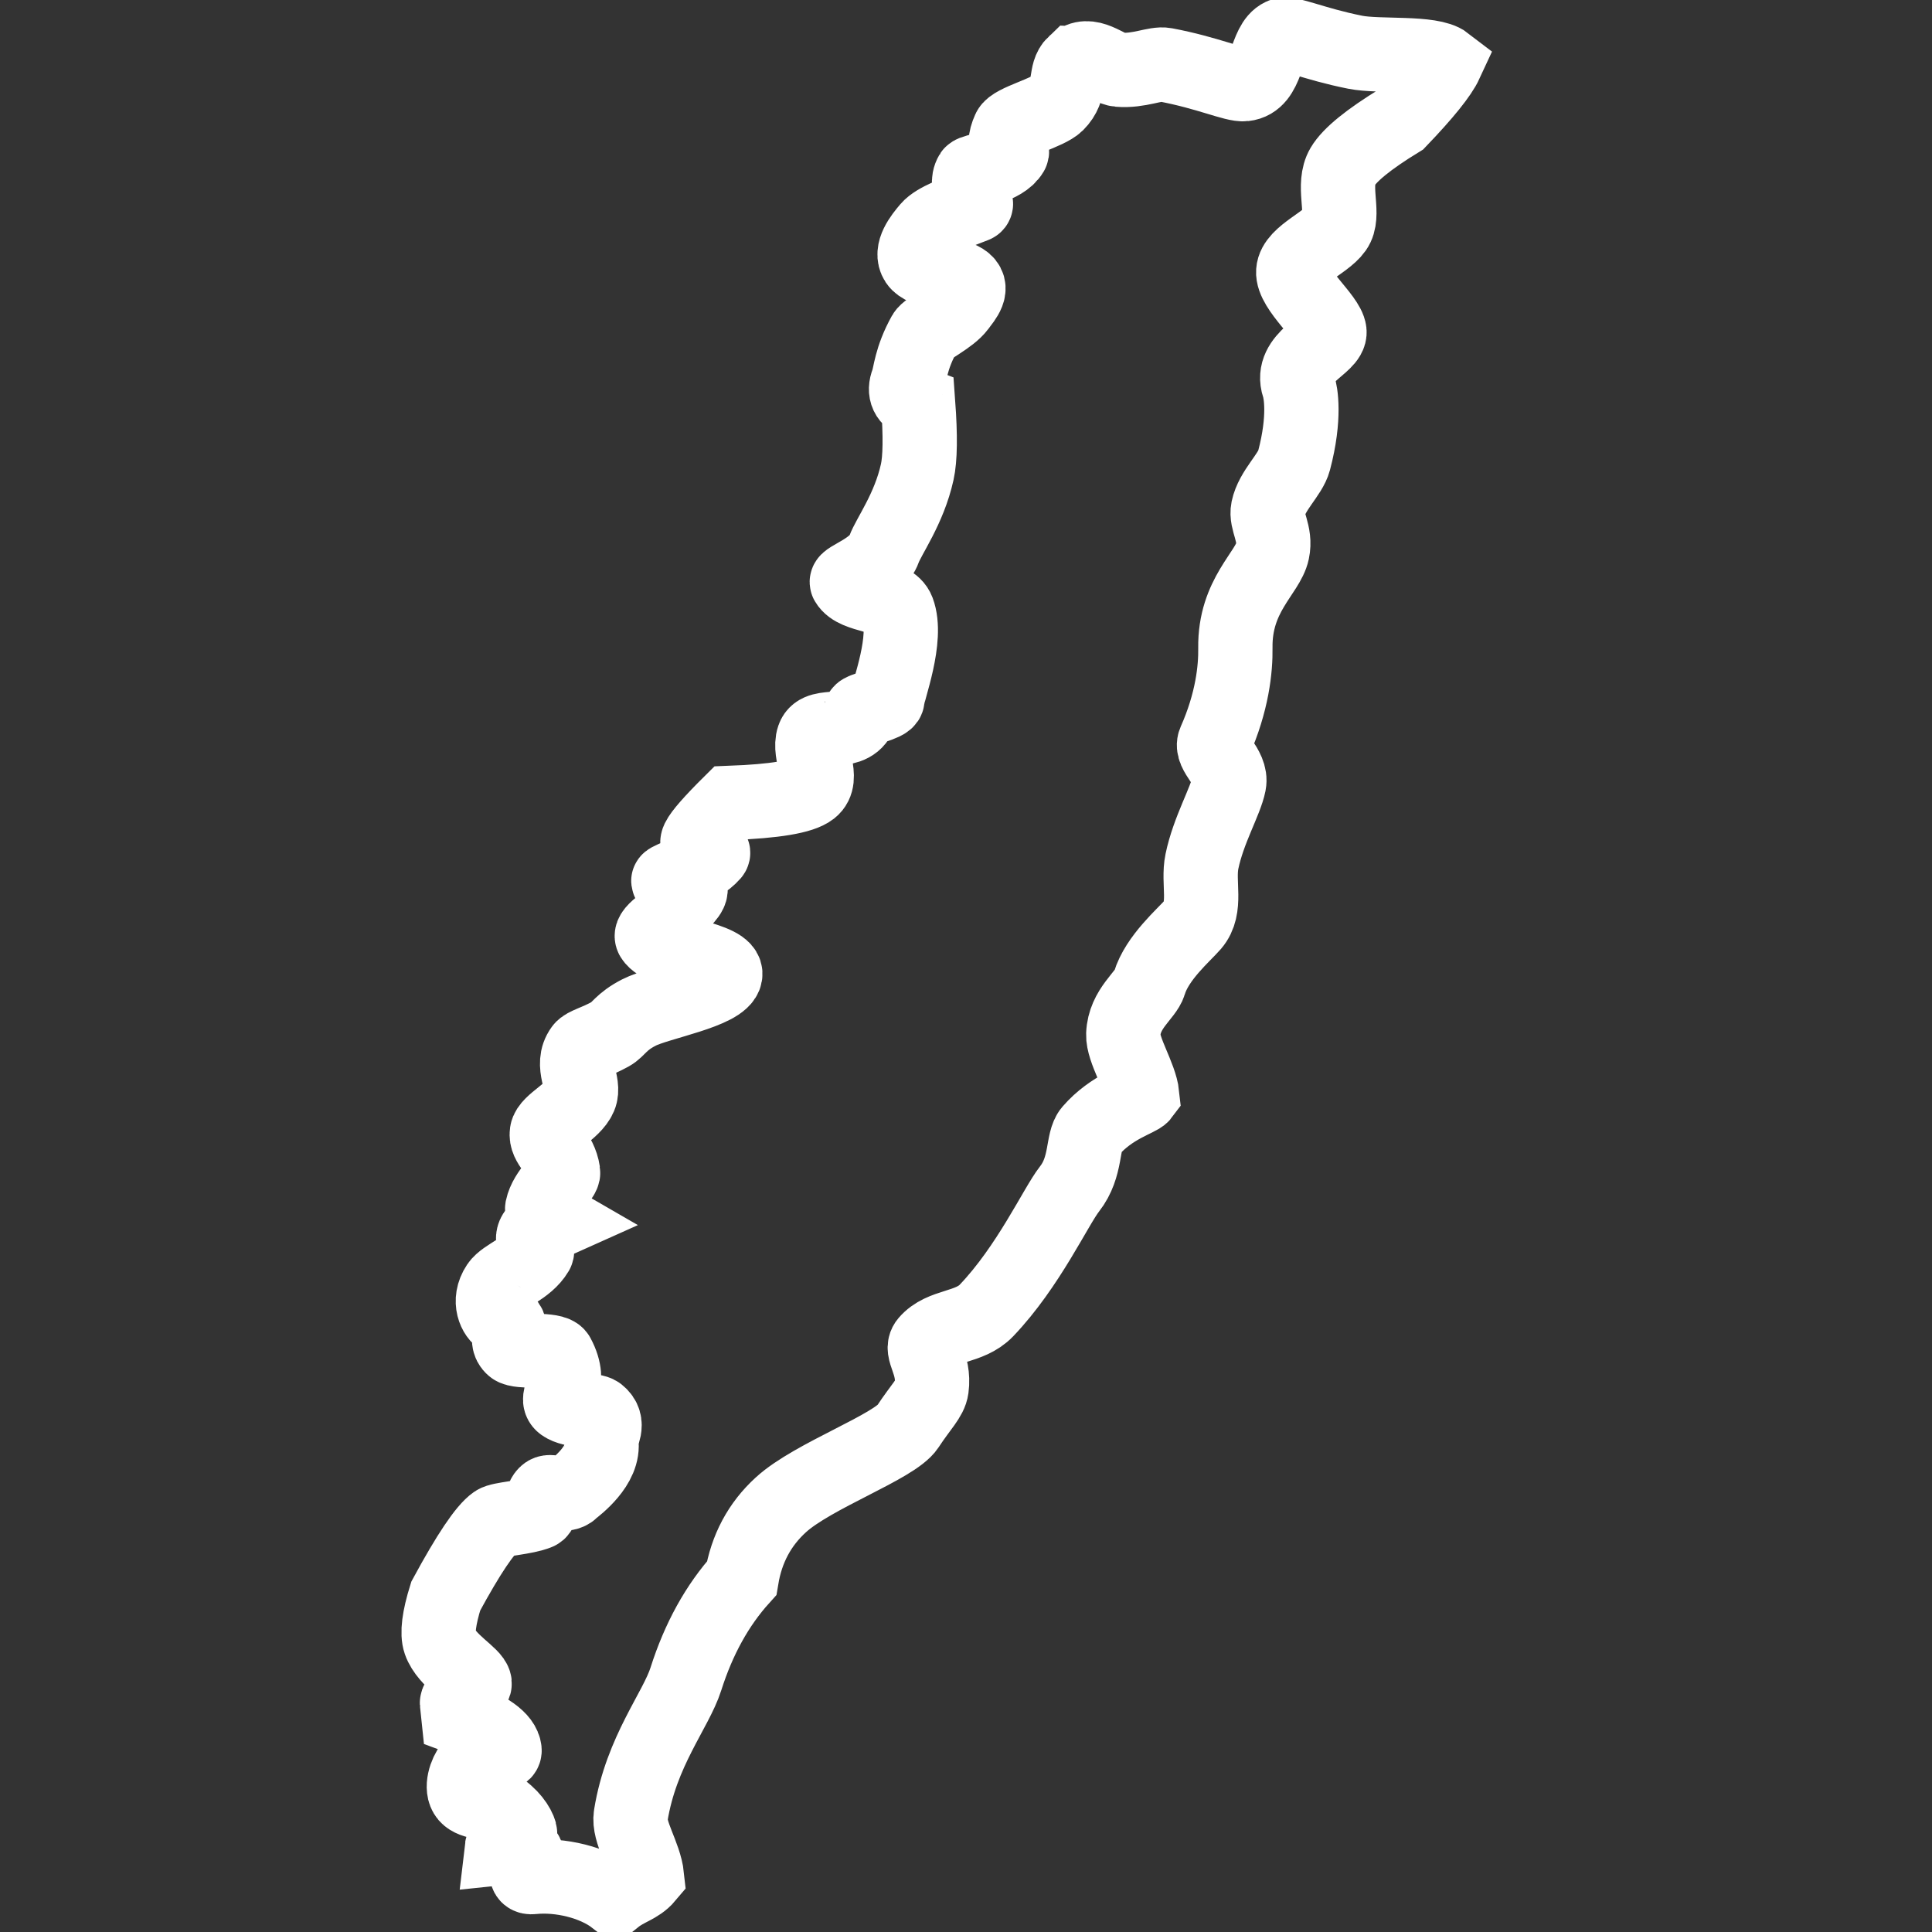 <svg xmlns="http://www.w3.org/2000/svg" width="26" height="26" viewBox="0 0 26 26">
    <rect x="0" y="0" width="26" height="26" fill="#333333" stroke="none"/>
    <g fill="none" fill-rule="evenodd">
        <g>
            <g>
                <g transform="translate(-572, -503) translate(120, 496) translate(432, 0)">
                    <path stroke="#FFF" d="M35.72 8.088c.217-.166.43.118.584.147.27.052.5-.039.63 0 .562.168.892.37 1.032.37.326 0 .326-.517.568-.6.104-.036.403.156.96.329.316.098 1.018.098 1.198.27-.09.151-.324.386-.7.704-.441.21-.717.39-.828.54-.167.226-.043.599-.16.792-.116.194-.607.305-.648.54-.042.234.4.666.4.856 0 .19-.577.29-.489.69.018.078.049.42-.166.986-.071.188-.337.365-.417.613-.051.16.077.336 0 .573-.091.283-.567.532-.632 1.238-.025.282-.117.721-.408 1.226-.085.148.2.363.132.585-.072.232-.34.588-.472 1.001-.09.281.008.627-.211.834-.128.121-.527.393-.664.723-.066.158-.372.303-.421.647-.03.21.168.585.168.84-.05.054-.426.111-.74.406-.132.123-.099.474-.365.748-.21.217-.658.98-1.283 1.51-.256.217-.614.122-.843.34-.11.104.08.292 0 .622-.032.133-.17.232-.374.482-.204.25-1.337.52-1.807.867-.313.23-.522.54-.629.927-.365.328-.66.751-.887 1.269-.179.41-.7.903-.93 1.75-.06.22.131.547.131.843-.132.127-.28.127-.462.244-.256-.244-.7-.4-1.07-.4-.245 0 .253-.434-.37-.434.024-.108.278-.094.264-.181-.013-.086-.095-.25-.265-.376-.1-.075-.321-.08-.396-.188-.075-.109.019-.31.1-.39.168-.167.47-.068.47-.169 0-.15-.19-.32-.57-.507v-.192c0-.056.264-.164.264-.239 0-.112-.344-.336-.406-.6-.028-.12.019-.322.142-.607.363-.529.618-.835.766-.916.076-.042.403-.018.586-.072.068-.02.046-.196.143-.249.07-.038.228.089.342 0 .05-.039.48-.283.462-.615-.004-.078.155-.226 0-.378-.062-.061-.342-.061-.462-.168-.12-.108.173-.242 0-.663-.043-.105-.513-.09-.588-.169-.128-.133.103-.261-.113-.4-.074-.048-.165-.256 0-.456.103-.123.41-.178.565-.388.037-.05-.082-.152 0-.257.025-.032.127-.077.305-.135-.124-.09-.18-.152-.17-.187.075-.23.335-.372.331-.457-.012-.28-.204-.386-.161-.552.035-.135.386-.244.49-.432.097-.174-.092-.433.096-.641.048-.053.199-.068.406-.156.11-.047.153-.149.41-.248.272-.106 1.143-.16 1.206-.38.064-.22-.81-.362-.924-.603-.046-.1.315-.22.4-.384.023-.043.21-.15.177-.232-.02-.048-.282-.048-.282-.12 0-.025.427-.11.63-.298.067-.063-.262-.07-.172-.214.048-.077.208-.225.482-.445.597.04.963.018 1.1-.068.203-.128.006-.481.105-.69.098-.21.536.065.665-.272.015-.04.368-.07.377-.133.02-.12.366-.785.264-1.174-.062-.237-.545-.237-.641-.45-.026-.057.42-.135.542-.39.08-.166.393-.505.554-.988.059-.175.095-.48.109-.916-.142-.073-.178-.176-.109-.31.043-.083.071-.302.289-.612.053-.075.367-.175.5-.32.088-.096.241-.231.095-.345-.145-.113-.517-.162-.595-.311-.078-.15.095-.327.206-.432.111-.105.4-.174.65-.242.082-.023-.134-.249 0-.43.027-.037.427-.033.568-.223.04-.055-.162-.037 0-.314.062-.106.538-.167.675-.277.223-.18.138-.401.29-.517z" transform="translate(32.846, 20) rotate(-6) translate(-32.846, -20)"/>
                </g>
            </g>
        </g>
    </g>
</svg>
